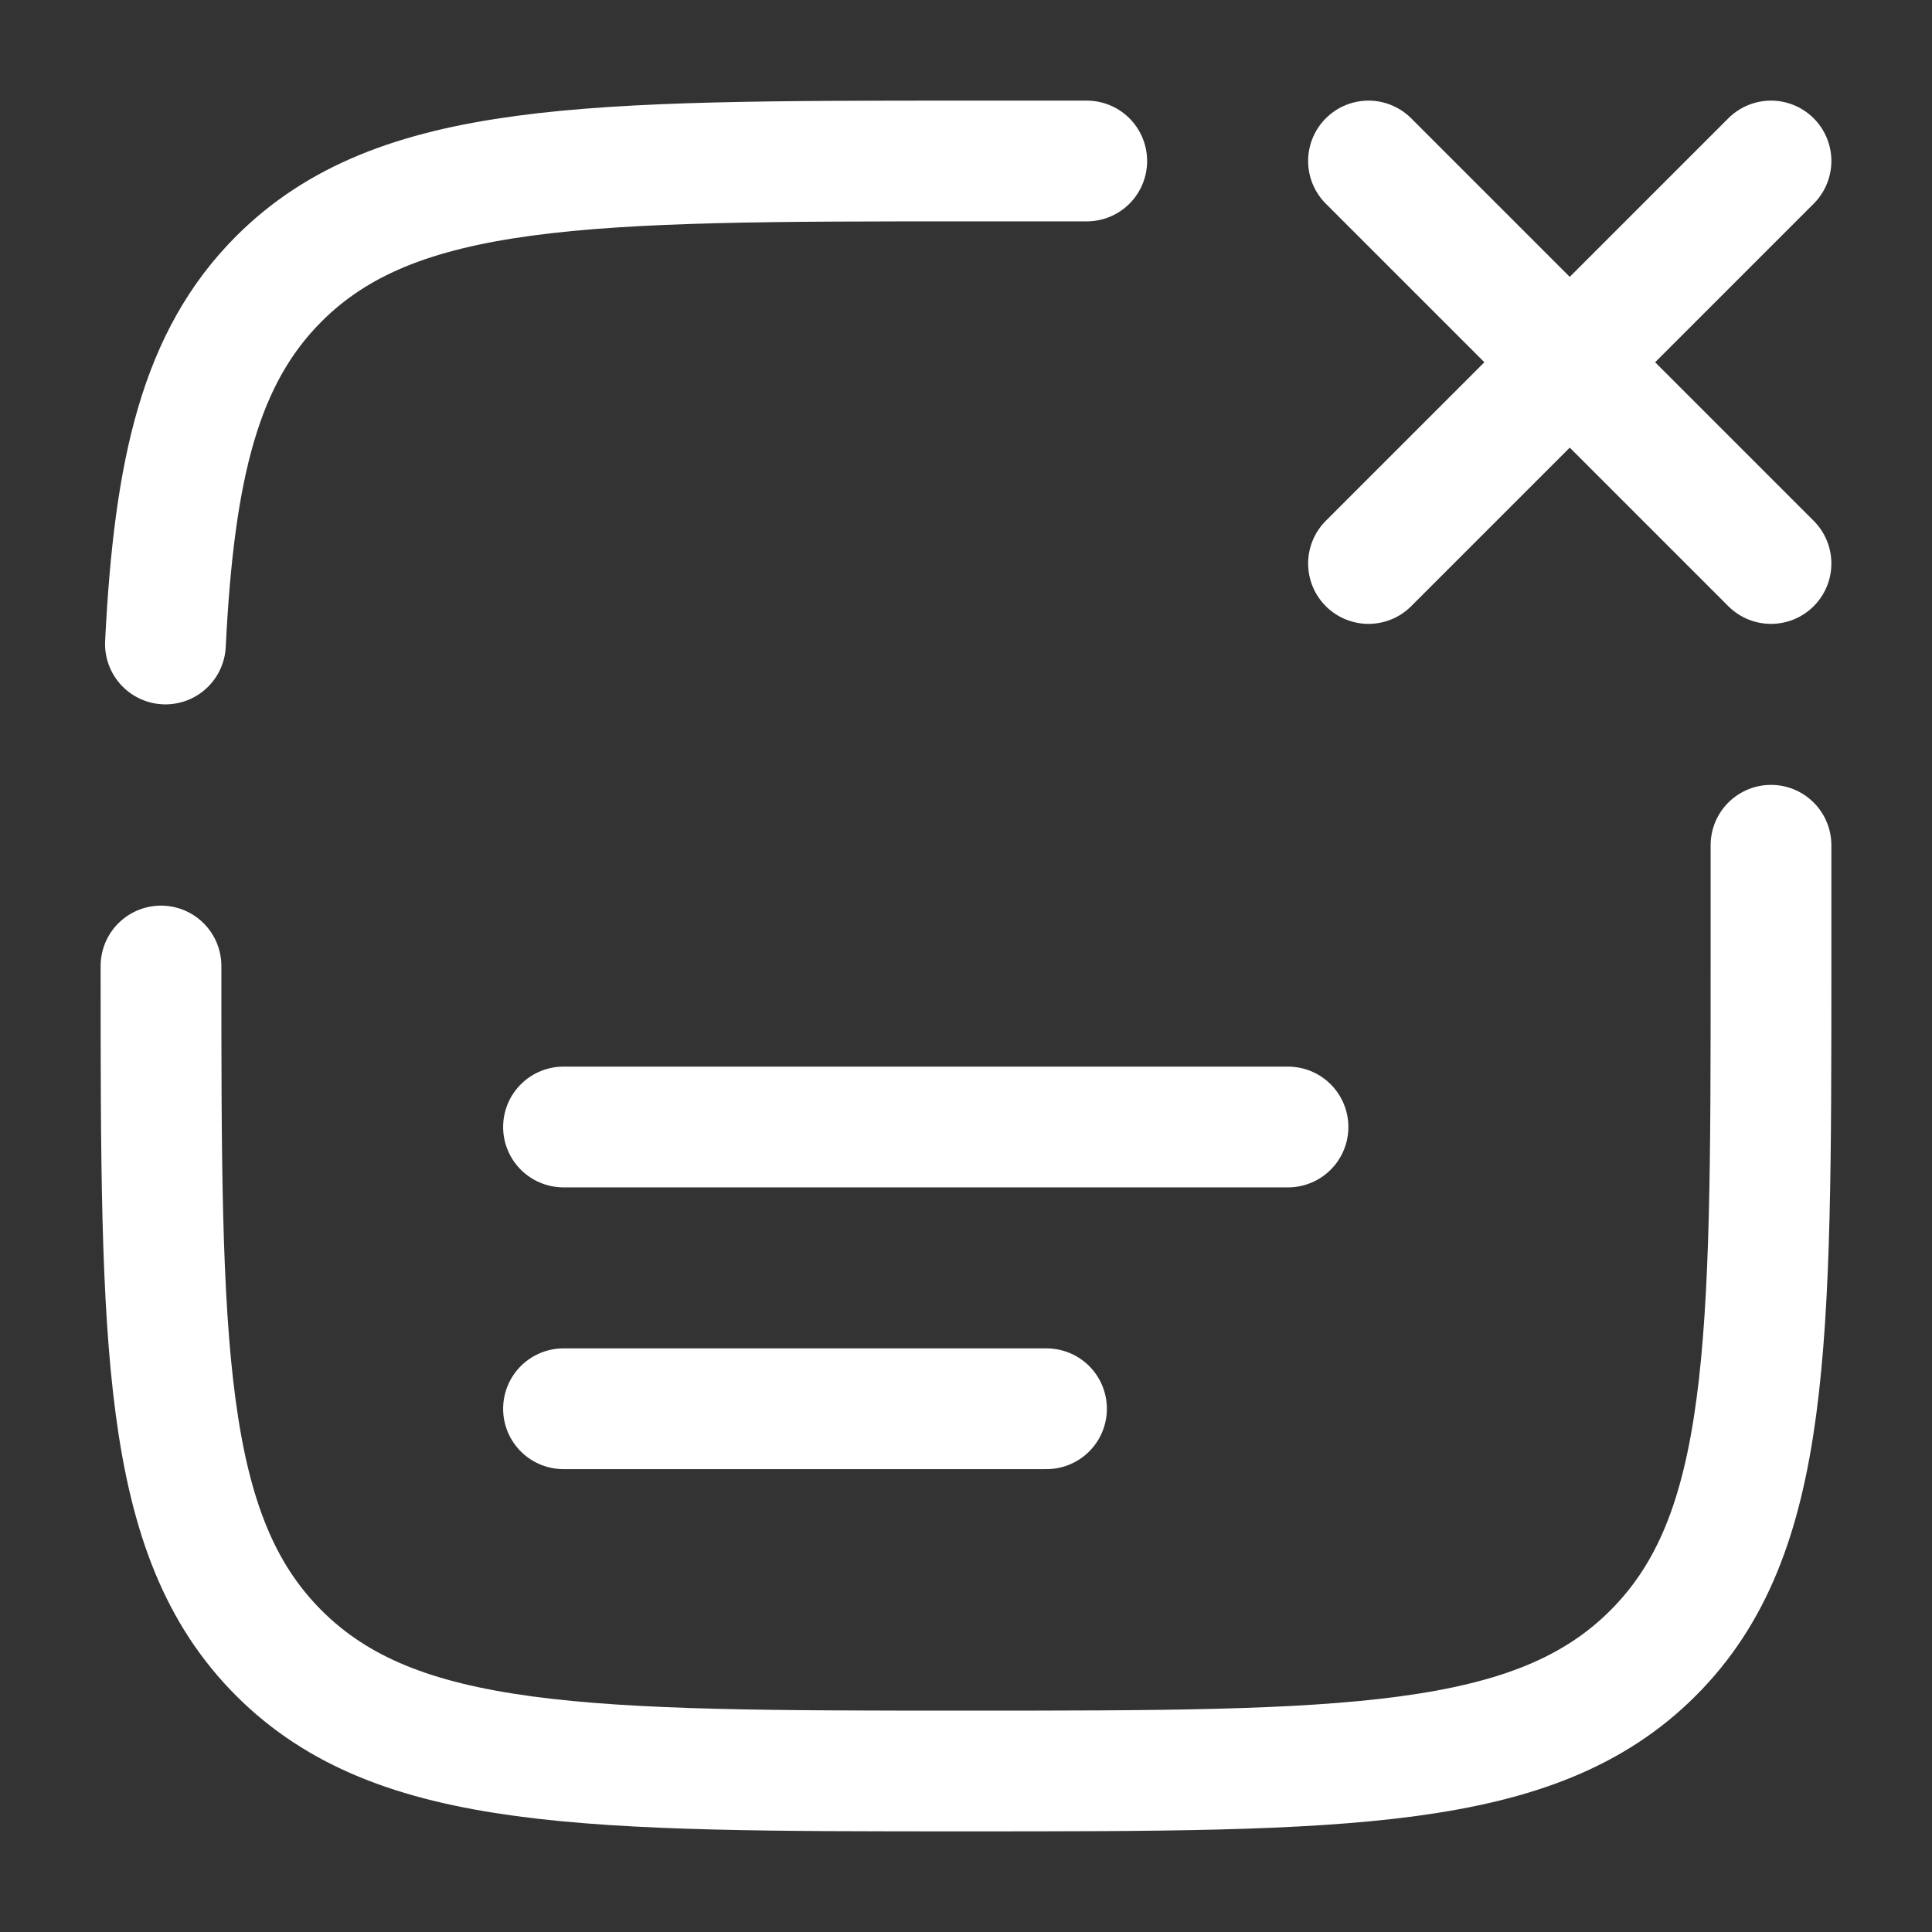 <svg width="20px" height="20px" viewBox="0 0 24 24" fill="none" xmlns="http://www.w3.org/2000/svg">
    <rect x="0" y="0" width="24" height="24" fill="#333333" stroke="none"/>
    <path d="M7 14H16" stroke="white" stroke-width="1.5" stroke-linecap="round"/>
    <path d="M7 17.5H13" stroke="white" stroke-width="1.5" stroke-linecap="round"/>
    <path d="M22 2L17 7M17 2L22 7" stroke="white" stroke-width="1.5" stroke-linecap="round"/>
    <path d="M2 12C2 16.714 2 19.071 3.464 20.535C4.929 22 7.286 22 12 22C16.714 22 19.071 22 20.535 20.535C22 19.071 22 16.714 22 12V10.5M13.5 2H12C7.286 2 4.929 2 3.464 3.464C2.491 4.438 2.164 5.807 2.055 8" stroke="white" stroke-width="1.5" stroke-linecap="round"/>
</svg>
